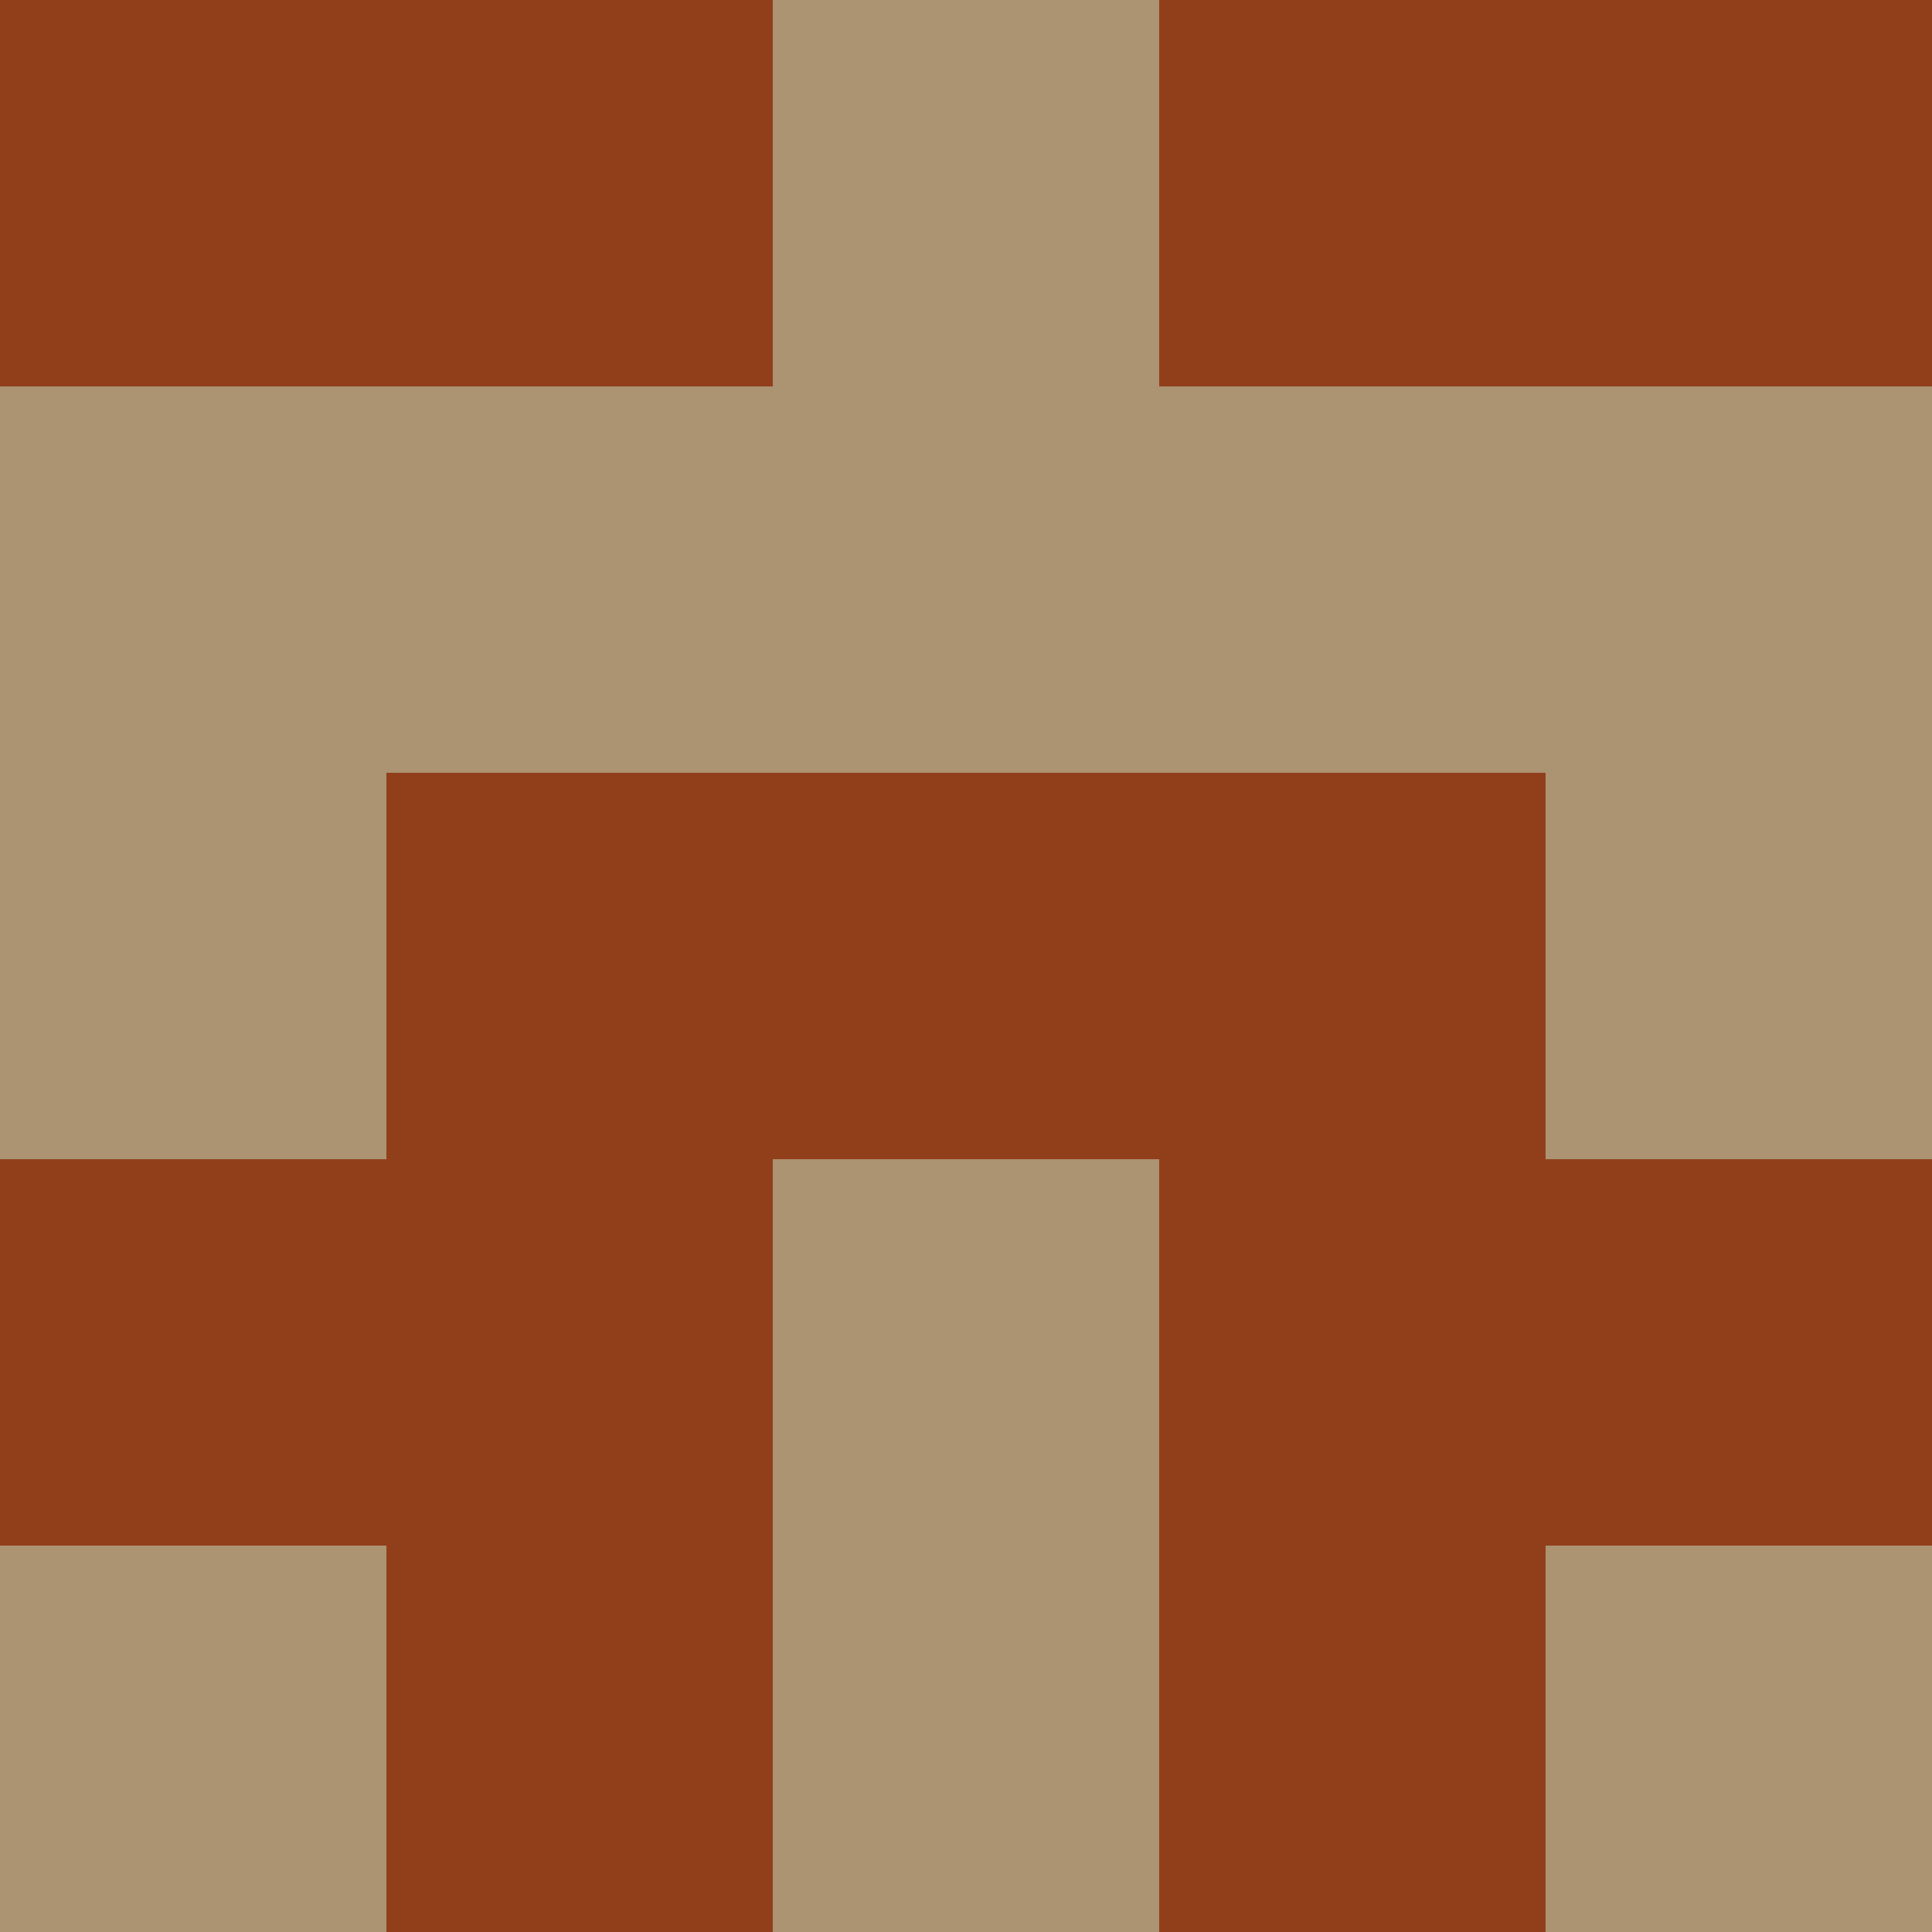 <?xml version="1.0" encoding="utf-8"?>
<!DOCTYPE svg PUBLIC "-//W3C//DTD SVG 20010904//EN"
"http://www.w3.org/TR/2001/REC-SVG-20010904/DTD/svg10.dtd">
<svg viewBox="0 0 5 5" height="100" width="100" xml:lang="fr"
     xmlns="http://www.w3.org/2000/svg"
     xmlns:xlink="http://www.w3.org/1999/xlink">
                        <rect x="0" y="0" height="1" width="1" fill="#913F1B"/>
                    <rect x="4" y="0" height="1" width="1" fill="#913F1B"/>
                    <rect x="1" y="0" height="1" width="1" fill="#913F1B"/>
                    <rect x="3" y="0" height="1" width="1" fill="#913F1B"/>
                    <rect x="2" y="0" height="1" width="1" fill="#AC9372"/>
                                <rect x="0" y="1" height="1" width="1" fill="#AC9372"/>
                    <rect x="4" y="1" height="1" width="1" fill="#AC9372"/>
                    <rect x="1" y="1" height="1" width="1" fill="#AC9372"/>
                    <rect x="3" y="1" height="1" width="1" fill="#AC9372"/>
                    <rect x="2" y="1" height="1" width="1" fill="#AC9372"/>
                                <rect x="0" y="2" height="1" width="1" fill="#AC9372"/>
                    <rect x="4" y="2" height="1" width="1" fill="#AC9372"/>
                    <rect x="1" y="2" height="1" width="1" fill="#913F1B"/>
                    <rect x="3" y="2" height="1" width="1" fill="#913F1B"/>
                    <rect x="2" y="2" height="1" width="1" fill="#913F1B"/>
                                <rect x="0" y="3" height="1" width="1" fill="#913F1B"/>
                    <rect x="4" y="3" height="1" width="1" fill="#913F1B"/>
                    <rect x="1" y="3" height="1" width="1" fill="#913F1B"/>
                    <rect x="3" y="3" height="1" width="1" fill="#913F1B"/>
                    <rect x="2" y="3" height="1" width="1" fill="#AC9372"/>
                                <rect x="0" y="4" height="1" width="1" fill="#AC9372"/>
                    <rect x="4" y="4" height="1" width="1" fill="#AC9372"/>
                    <rect x="1" y="4" height="1" width="1" fill="#913F1B"/>
                    <rect x="3" y="4" height="1" width="1" fill="#913F1B"/>
                    <rect x="2" y="4" height="1" width="1" fill="#AC9372"/>
            </svg>